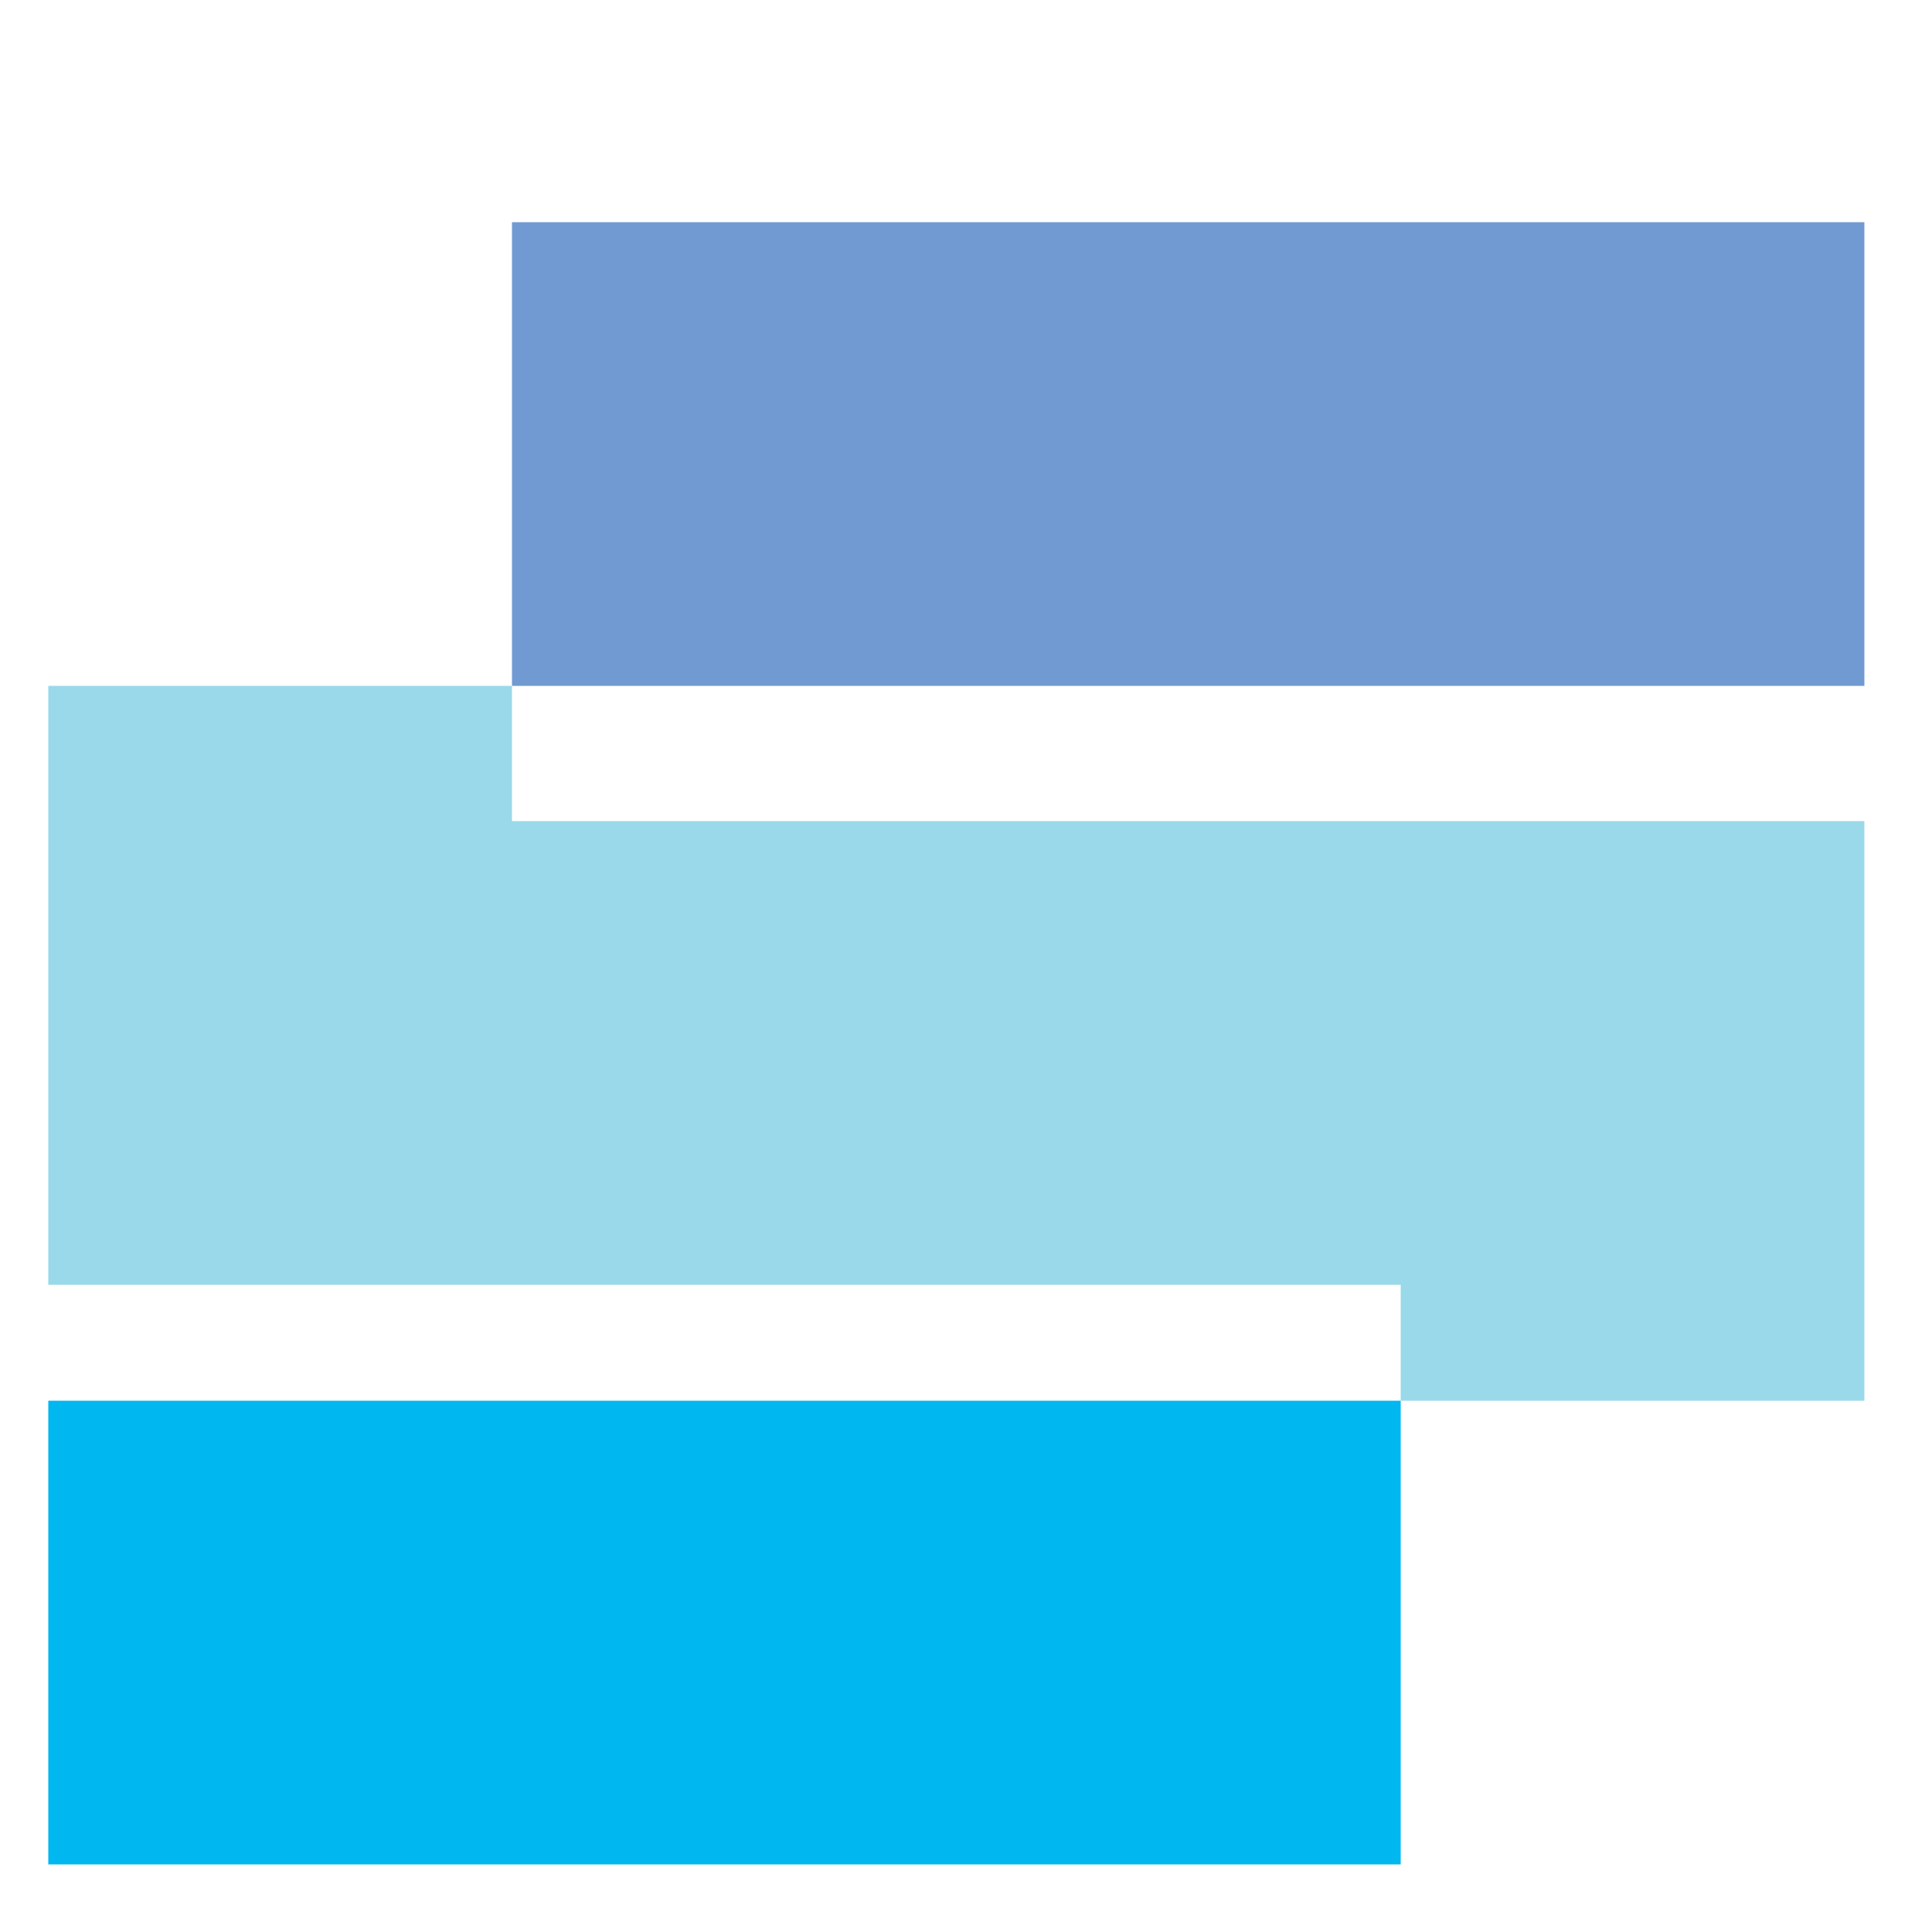 <?xml version="1.0" encoding="UTF-8"?>
<!DOCTYPE svg PUBLIC "-//W3C//DTD SVG 1.1//EN" "http://www.w3.org/Graphics/SVG/1.1/DTD/svg11.dtd">
<svg xmlns="http://www.w3.org/2000/svg" version="1.1" width="100px" height="100px" style="shape-rendering:geometricPrecision; text-rendering:geometricPrecision; image-rendering:optimizeQuality; fill-rule:evenodd; clip-rule:evenodd" xmlns:xlink="http://www.w3.org/1999/xlink">
<g><path style="opacity:1" fill="#709ad1" d="M 26.5,35.5 C 26.5,27.5 26.5,19.5 26.5,11.5C 49.833,11.5 73.167,11.5 96.5,11.5C 96.5,19.5 96.5,27.5 96.5,35.5C 73.167,35.5 49.833,35.5 26.5,35.5 Z"/></g>
<g><path style="opacity:1" fill="#99d9e9" d="M 26.5,35.5 C 26.5,37.833 26.5,40.167 26.5,42.5C 49.833,42.5 73.167,42.5 96.5,42.5C 96.5,52.5 96.5,62.5 96.5,72.5C 88.5,72.5 80.5,72.5 72.5,72.5C 72.5,70.5 72.5,68.5 72.5,66.5C 49.167,66.5 25.833,66.5 2.5,66.5C 2.5,56.167 2.5,45.833 2.5,35.5C 10.5,35.5 18.5,35.5 26.5,35.5 Z"/></g>
<g><path style="opacity:1" fill="#00b7ef" d="M 72.5,72.5 C 72.5,80.5 72.5,88.5 72.5,96.5C 49.167,96.5 25.833,96.5 2.5,96.5C 2.5,88.5 2.5,80.5 2.5,72.5C 25.833,72.5 49.167,72.5 72.5,72.5 Z"/></g>
</svg>
